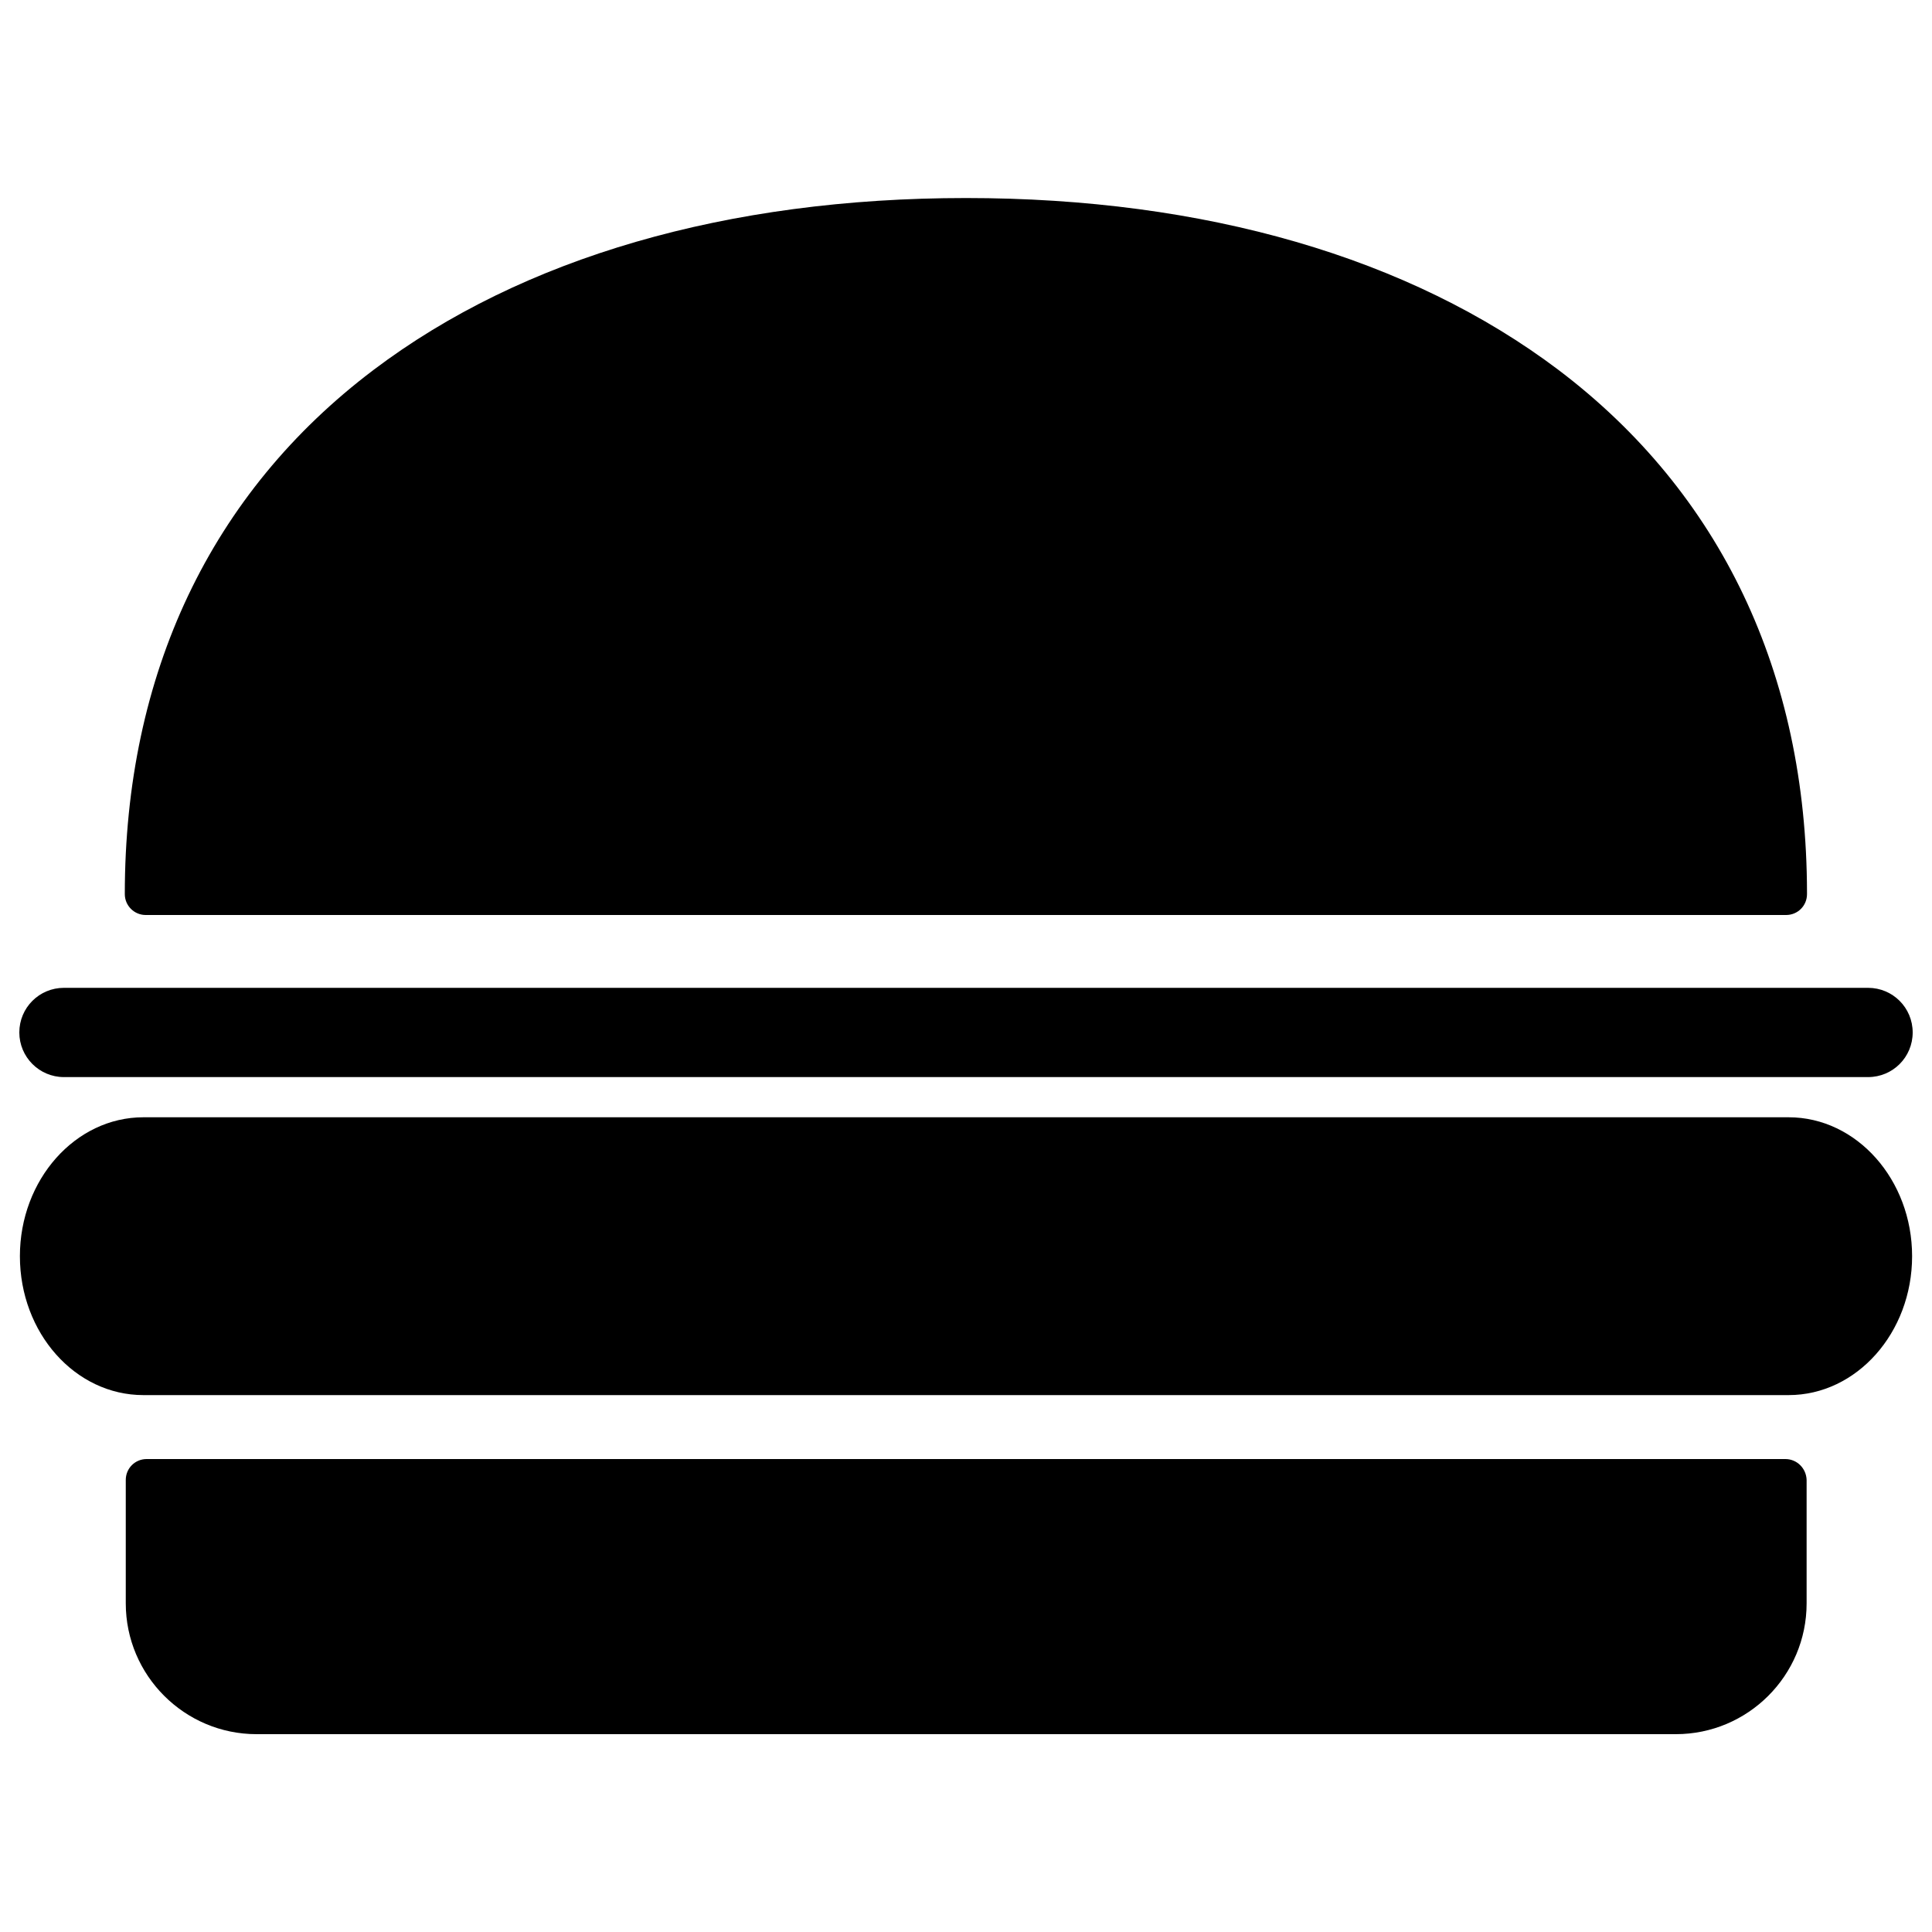 <?xml version="1.0" encoding="utf-8"?>
<!-- Svg Vector Icons : http://www.onlinewebfonts.com/icon -->
<!DOCTYPE svg PUBLIC "-//W3C//DTD SVG 1.1//EN" "http://www.w3.org/Graphics/SVG/1.1/DTD/svg11.dtd">
<svg version="1.1" xmlns="http://www.w3.org/2000/svg" xmlns:xlink="http://www.w3.org/1999/xlink" x="0px" y="0px" viewBox="0 0 1000 1000" enable-background="new 0 0 1000 1000" xml:space="preserve">
<g><g><g id="_x35_6_60_"><g><path d="M924.1,755.2H75.9c-6,0-10.8,4.8-10.8,10.8v63.9c0,37.3,30.4,67.7,67.7,67.7h734.6c37.3,0,67.7-30.3,67.7-67.7V766C934.9,760,930.1,755.2,924.1,755.2z"/><path d="M925.8,578.3H74.2c-35.2,0-63.9,32.3-63.9,71.9c0,39.7,28.6,71.9,63.9,71.9h851.6c35.2,0,63.9-32.3,63.9-71.9C989.7,610.6,961,578.3,925.8,578.3z"/><path d="M75.4,473.6h849.1c0,0,0,0,0,0c6,0,10.8-4.8,10.8-10.8c0-0.3,0-0.6,0-0.9c-0.2-113.5-44.7-206.9-128.6-270.4c-77.1-58.2-183.1-89-306.7-89c-123.6,0-229.7,30.8-306.7,89C109.1,255.1,64.6,348.9,64.6,462.8C64.6,468.8,69.5,473.6,75.4,473.6z"/><path d="M33.1,557.5h933.8c12.8,0,23.1-10.3,23.1-23.1c0-12.8-10.3-23.1-23.1-23.1H33.1c-12.8,0-23.1,10.3-23.1,23.1C10,547.1,20.3,557.5,33.1,557.5z"/></g></g></g><g></g><g></g><g></g><g></g><g></g><g></g><g></g><g></g><g></g><g></g><g></g><g></g><g></g><g></g><g></g></g>
</svg>